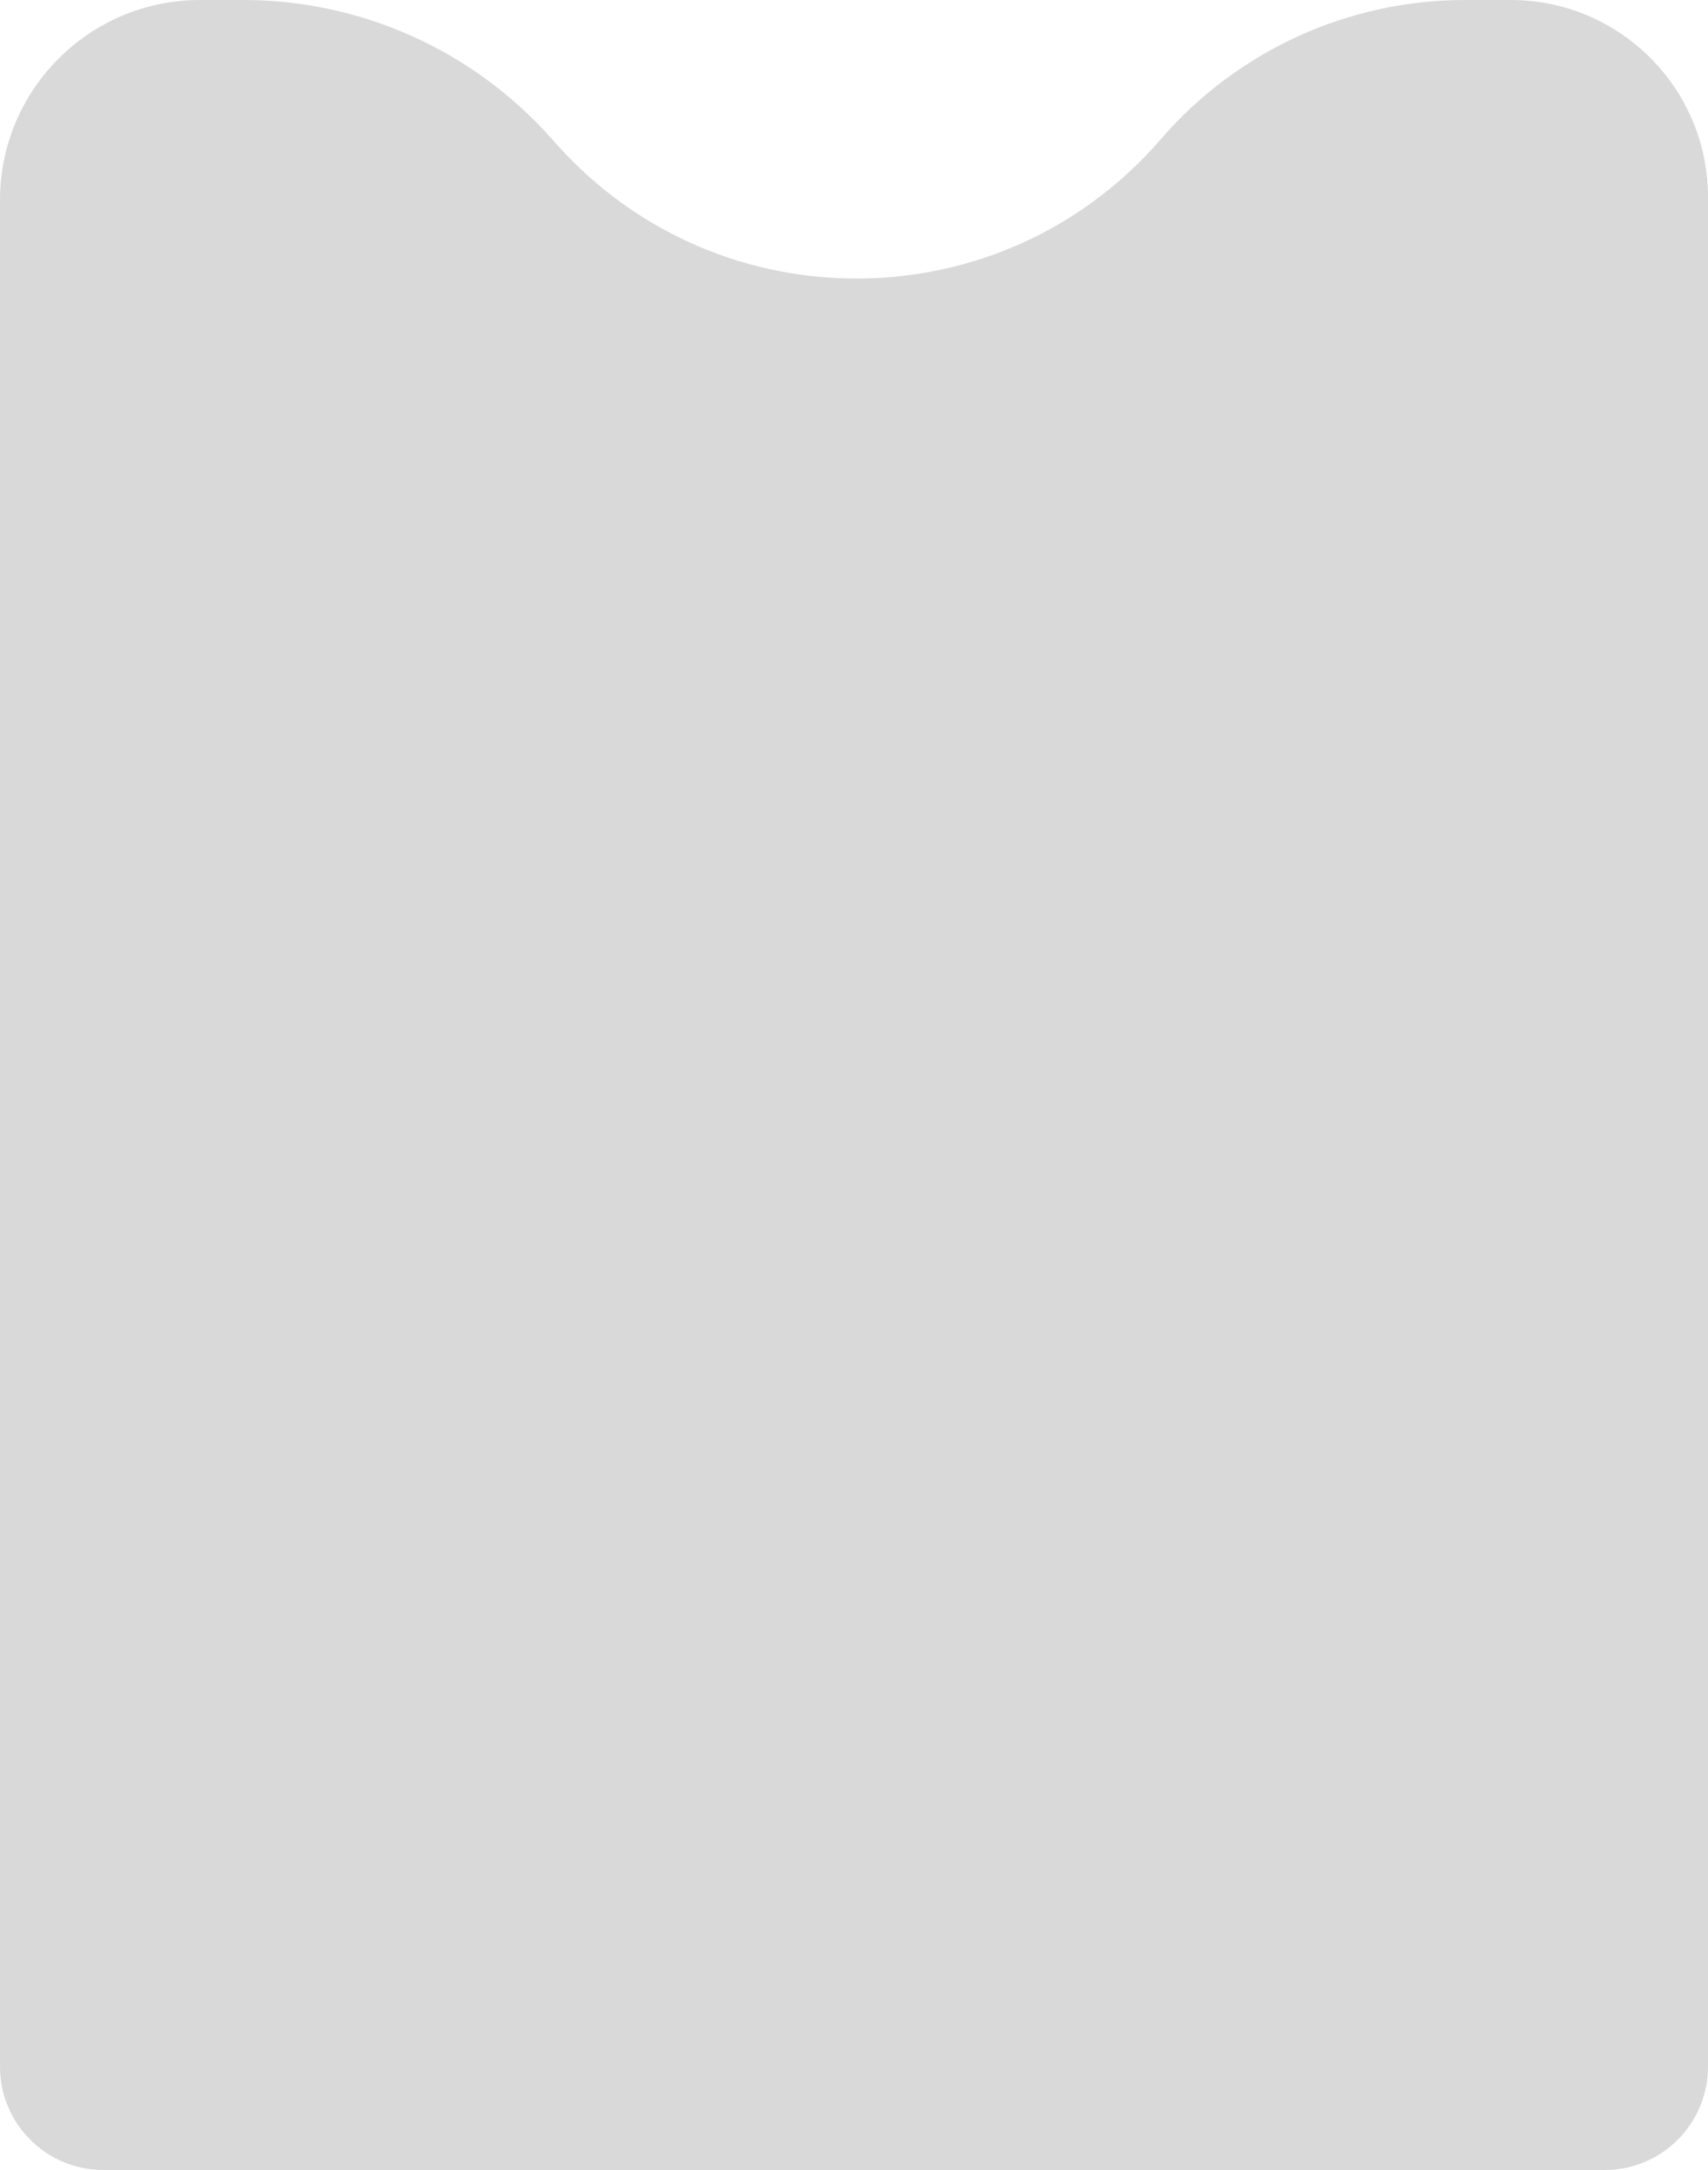 <svg width="300" height="381" viewBox="0 0 300 381" fill="none" xmlns="http://www.w3.org/2000/svg">
<path d="M0 35.134C0 15.73 15.73 0 35.134 0H42.733C63.27 0 82.842 8.723 96.573 23.995L97.93 25.505C126.359 57.126 176.081 56.632 203.877 24.454V24.454C217.29 8.926 236.794 0 257.314 0H265.36C284.491 0 300 15.509 300 34.64V362.857C300 372.877 291.877 381 281.857 381H18.143C8.123 381 0 372.877 0 362.857V35.134Z" fill="#D9D9D9"/>
</svg>
